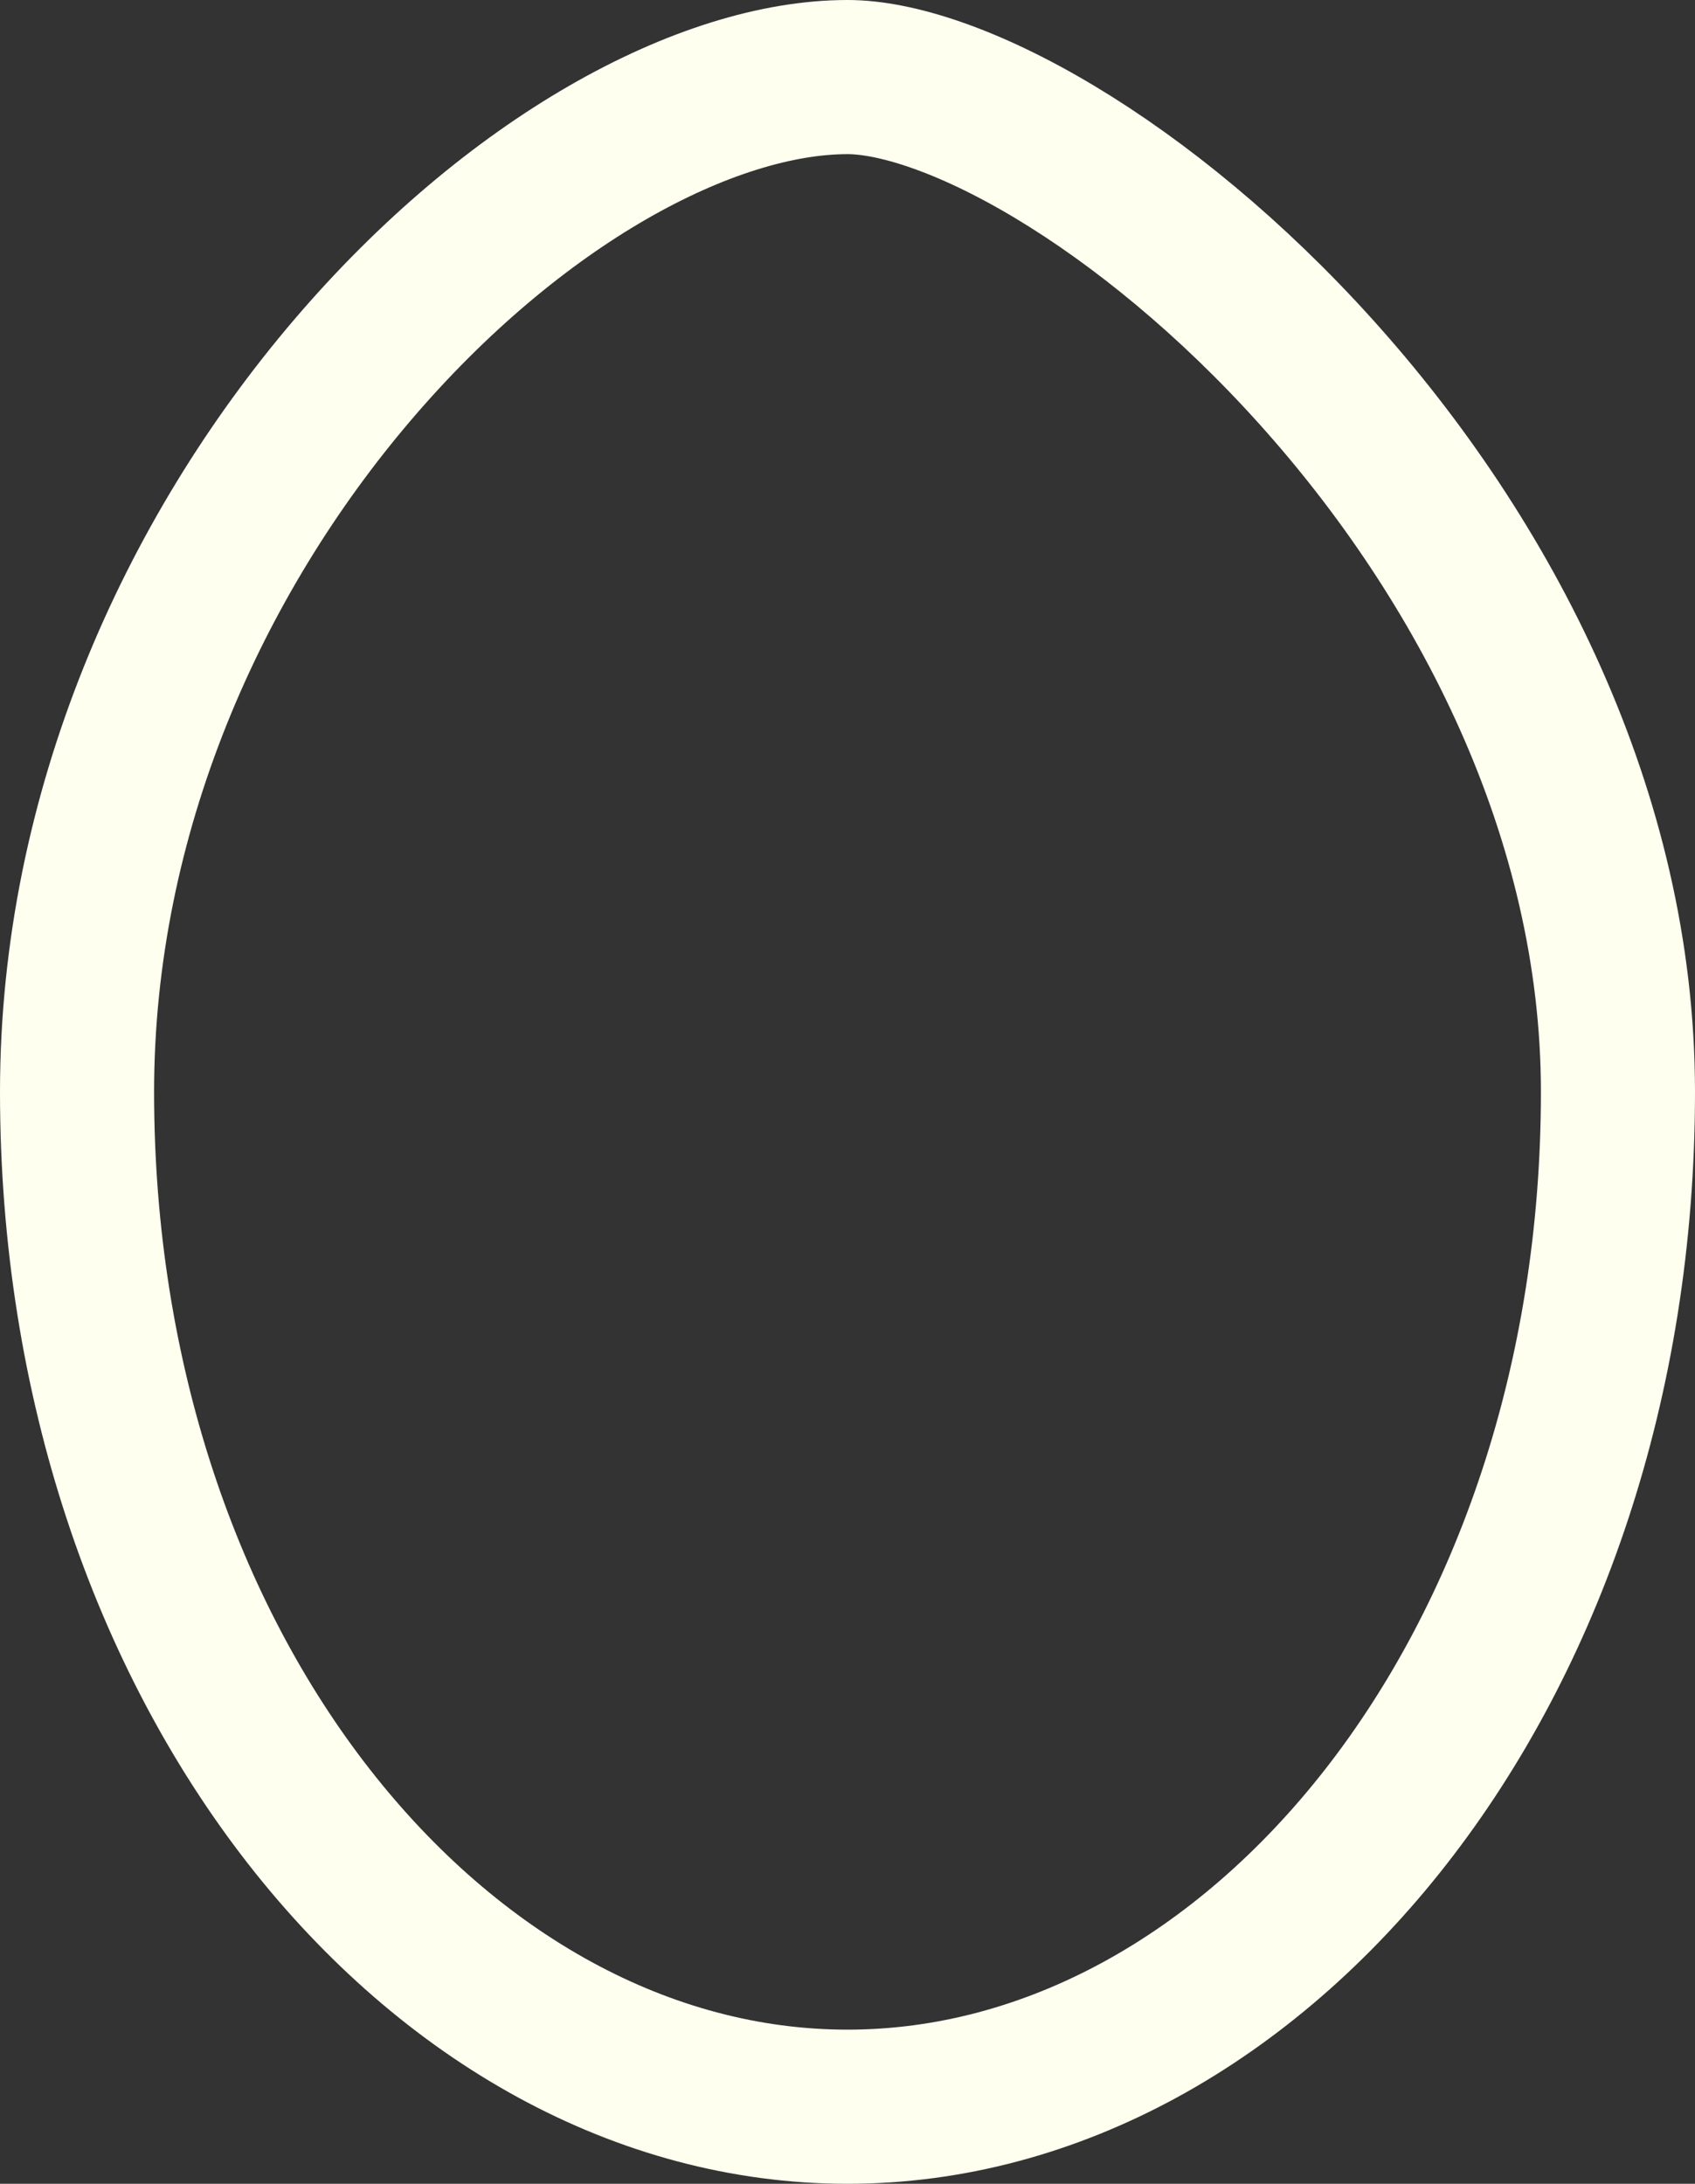 <svg width="66" height="85" viewBox="0 0 66 85" fill="none" xmlns="http://www.w3.org/2000/svg">

<rect x="0" y="0" width="66" height="85" fill="#333333" stroke="none"/>

<g id="dialogue-3" clip-path="url(#clip0_1_2)">


<path id="Ellipse 1" d="M33 3C34.855 3 37.682 3.885 41.065 5.913C44.375 7.897 47.944 10.811 51.228 14.456C57.826 21.776 63 31.717 63 42.5C63 65.066 48.907 82 33 82C17.093 82 3 65.066 3 42.5C3 31.595 7.546 21.639 13.73 14.396C20.014 7.036 27.506 3 33 3Z" fill="none" stroke="#FEFFEF" stroke-width="6"/>



</g>

<defs>
<clipPath id="clip0_1_2">
<rect width="1514" height="1024" fill="white" transform="translate(-1371 -883)"/>
</clipPath>
</defs>
</svg>
